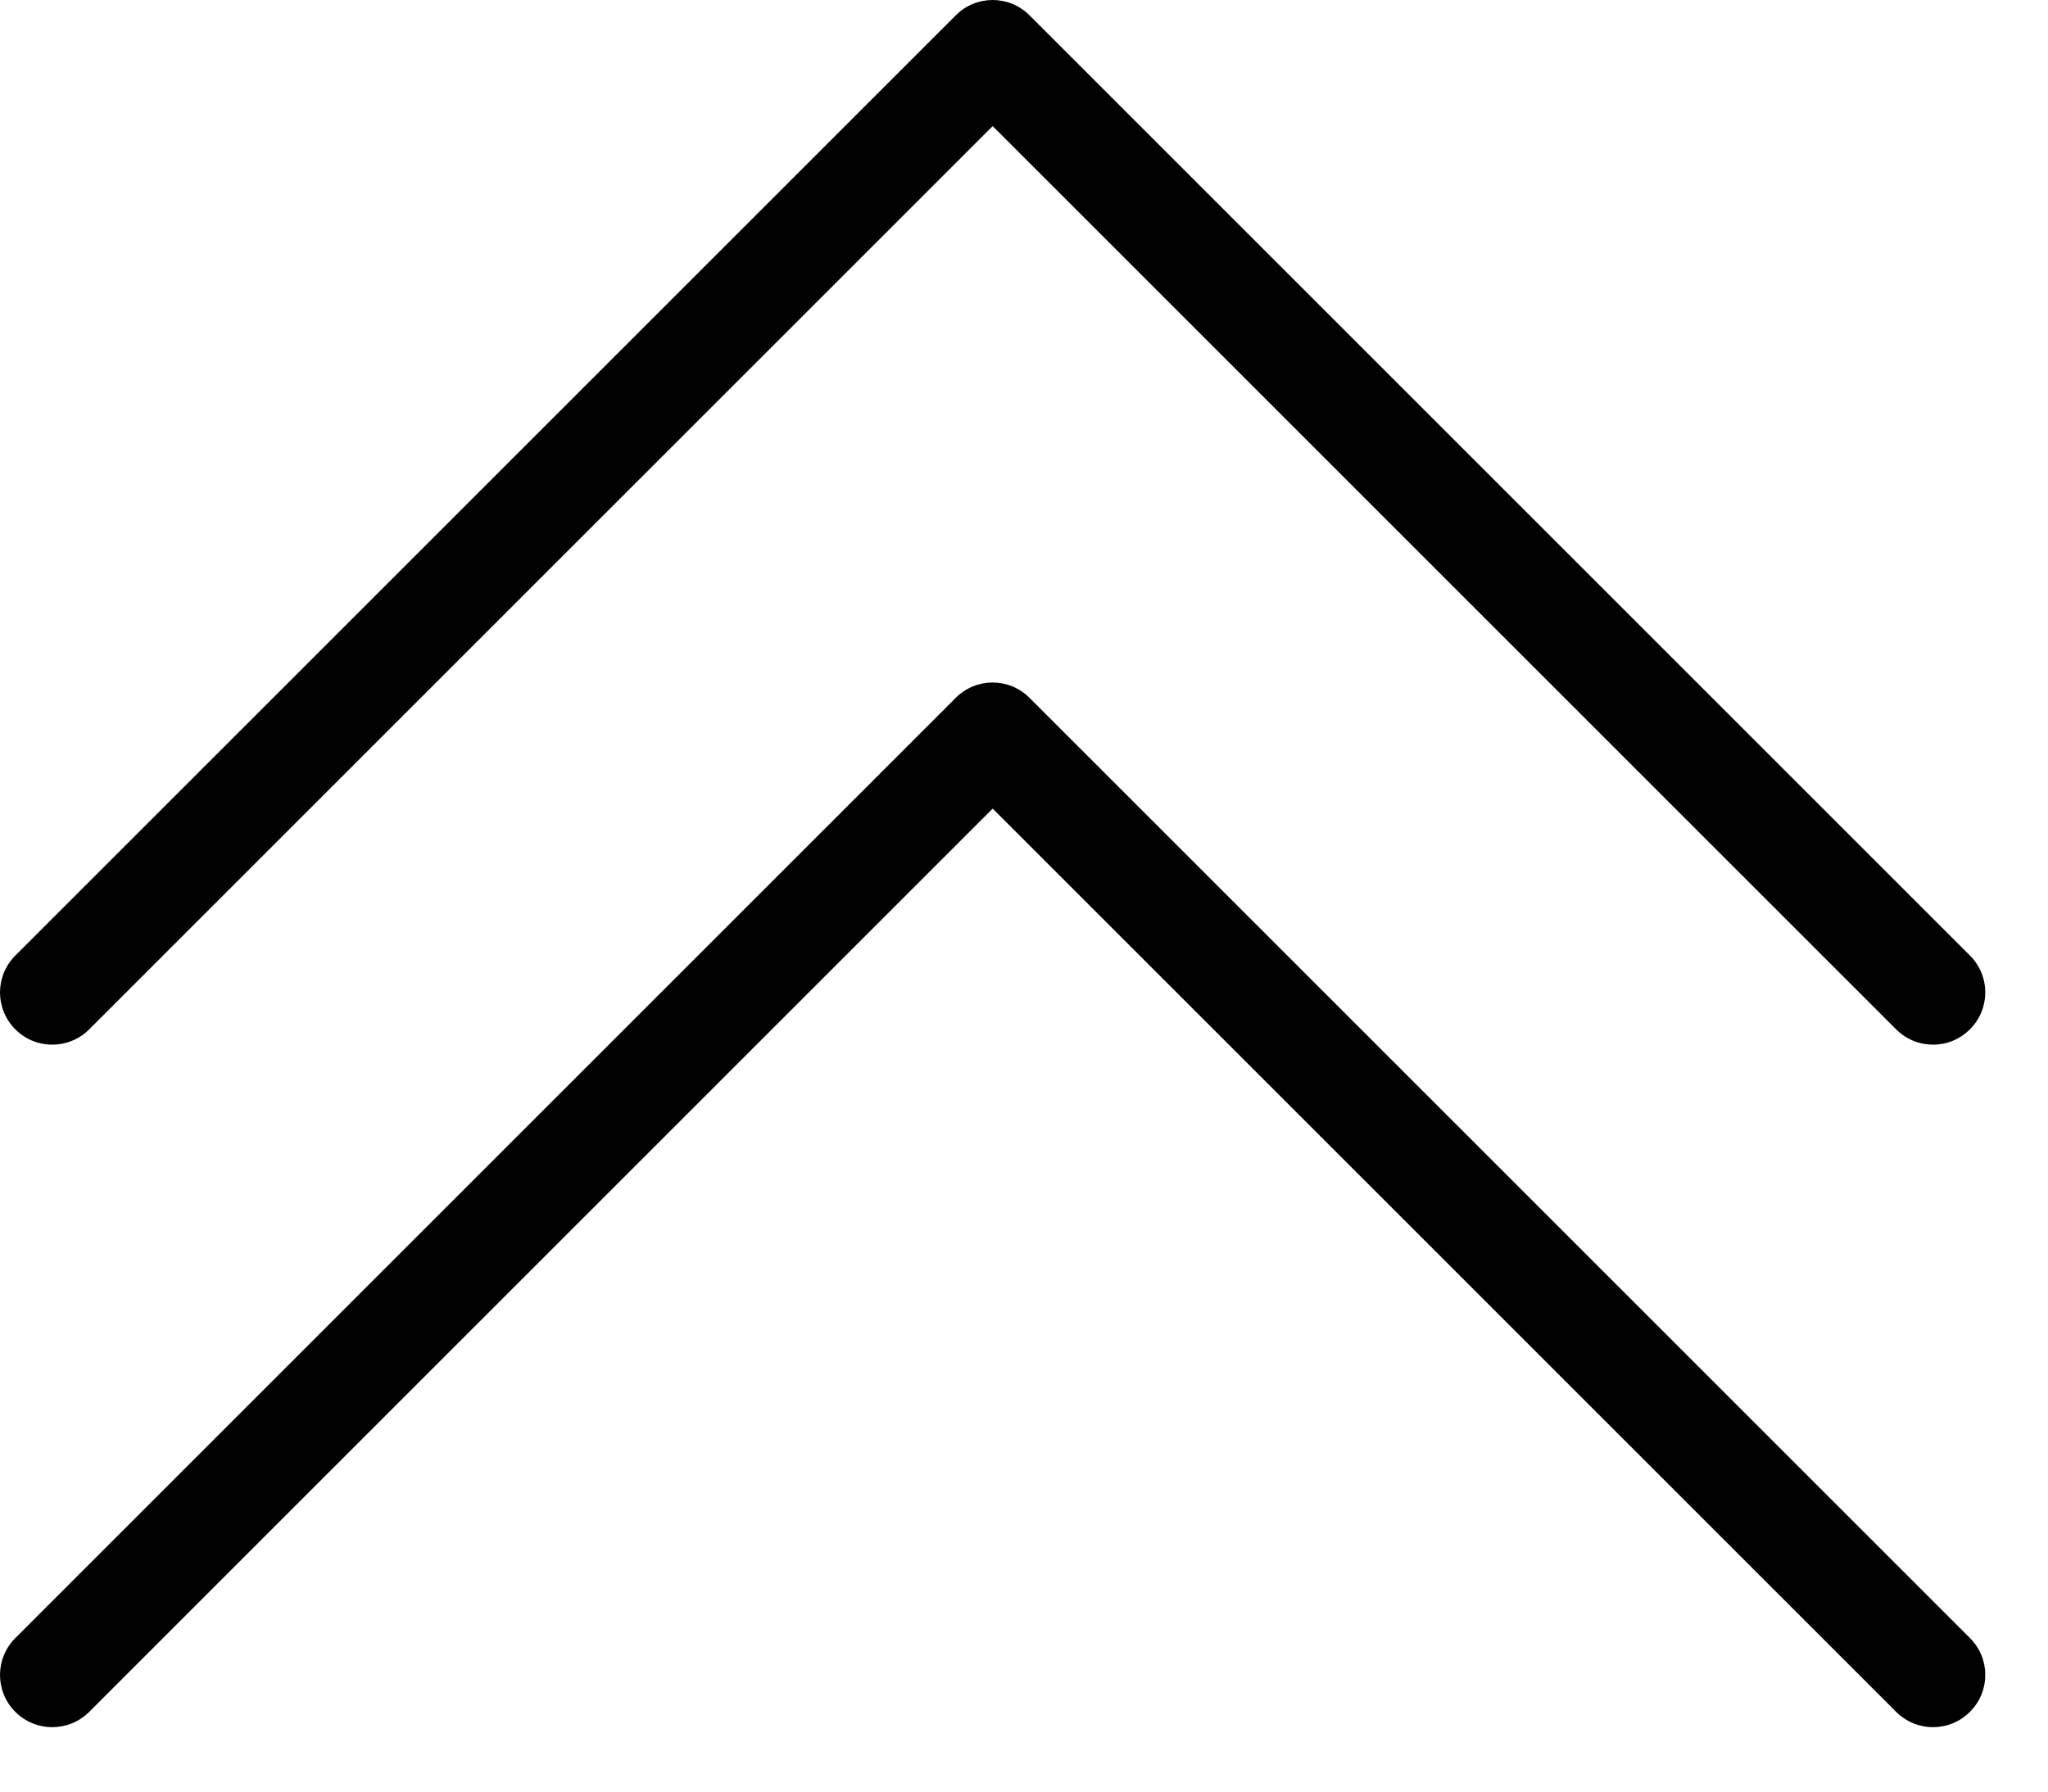 <?xml version="1.0" encoding="UTF-8" standalone="no"?>
<svg width="24px" height="21px" viewBox="0 0 24 21" version="1.1" xmlns="http://www.w3.org/2000/svg" xmlns:xlink="http://www.w3.org/1999/xlink">
    <!-- Generator: Sketch 41.2 (35397) - http://www.bohemiancoding.com/sketch -->
    <title>Back to Top</title>
    <desc>Created with Sketch.</desc>
    <defs></defs>
    <g id="Page-1" stroke="none" stroke-width="1" fill="none" fill-rule="evenodd">
        <g id="Desktop-Copy-3" transform="translate(-948, -7481)" fill="#000000">
            <g id="Grateful-for-Support" transform="translate(730, 7302)">
                <g id="Back-to-Top" transform="translate(218, 179)">
                    <g id="Group">
                        <path d="M0.612,20.245 C0.769,20.245 0.925,20.185 1.045,20.066 L11.633,9.478 L22.22,20.065 C22.34,20.185 22.496,20.245 22.653,20.245 C22.809,20.245 22.966,20.185 23.085,20.065 C23.325,19.826 23.325,19.439 23.085,19.2 L12.065,8.18 C11.826,7.94 11.439,7.94 11.2,8.18 L0.18,19.2 C-0.06,19.44 -0.06,19.826 0.18,20.066 C0.299,20.185 0.456,20.245 0.612,20.245 L0.612,20.245 Z" id="Shape"></path>
                        <path d="M0.612,12.245 C0.769,12.245 0.925,12.185 1.045,12.066 L11.633,1.478 L22.22,12.065 C22.34,12.185 22.496,12.245 22.653,12.245 C22.809,12.245 22.966,12.185 23.085,12.065 C23.325,11.826 23.325,11.439 23.085,11.2 L12.065,0.18 C11.826,-0.06 11.439,-0.06 11.2,0.18 L0.18,11.2 C-0.06,11.44 -0.06,11.826 0.18,12.066 C0.299,12.185 0.456,12.245 0.612,12.245 L0.612,12.245 Z" id="Shape"></path>
                    </g>
                </g>
            </g>
        </g>
    </g>
</svg>